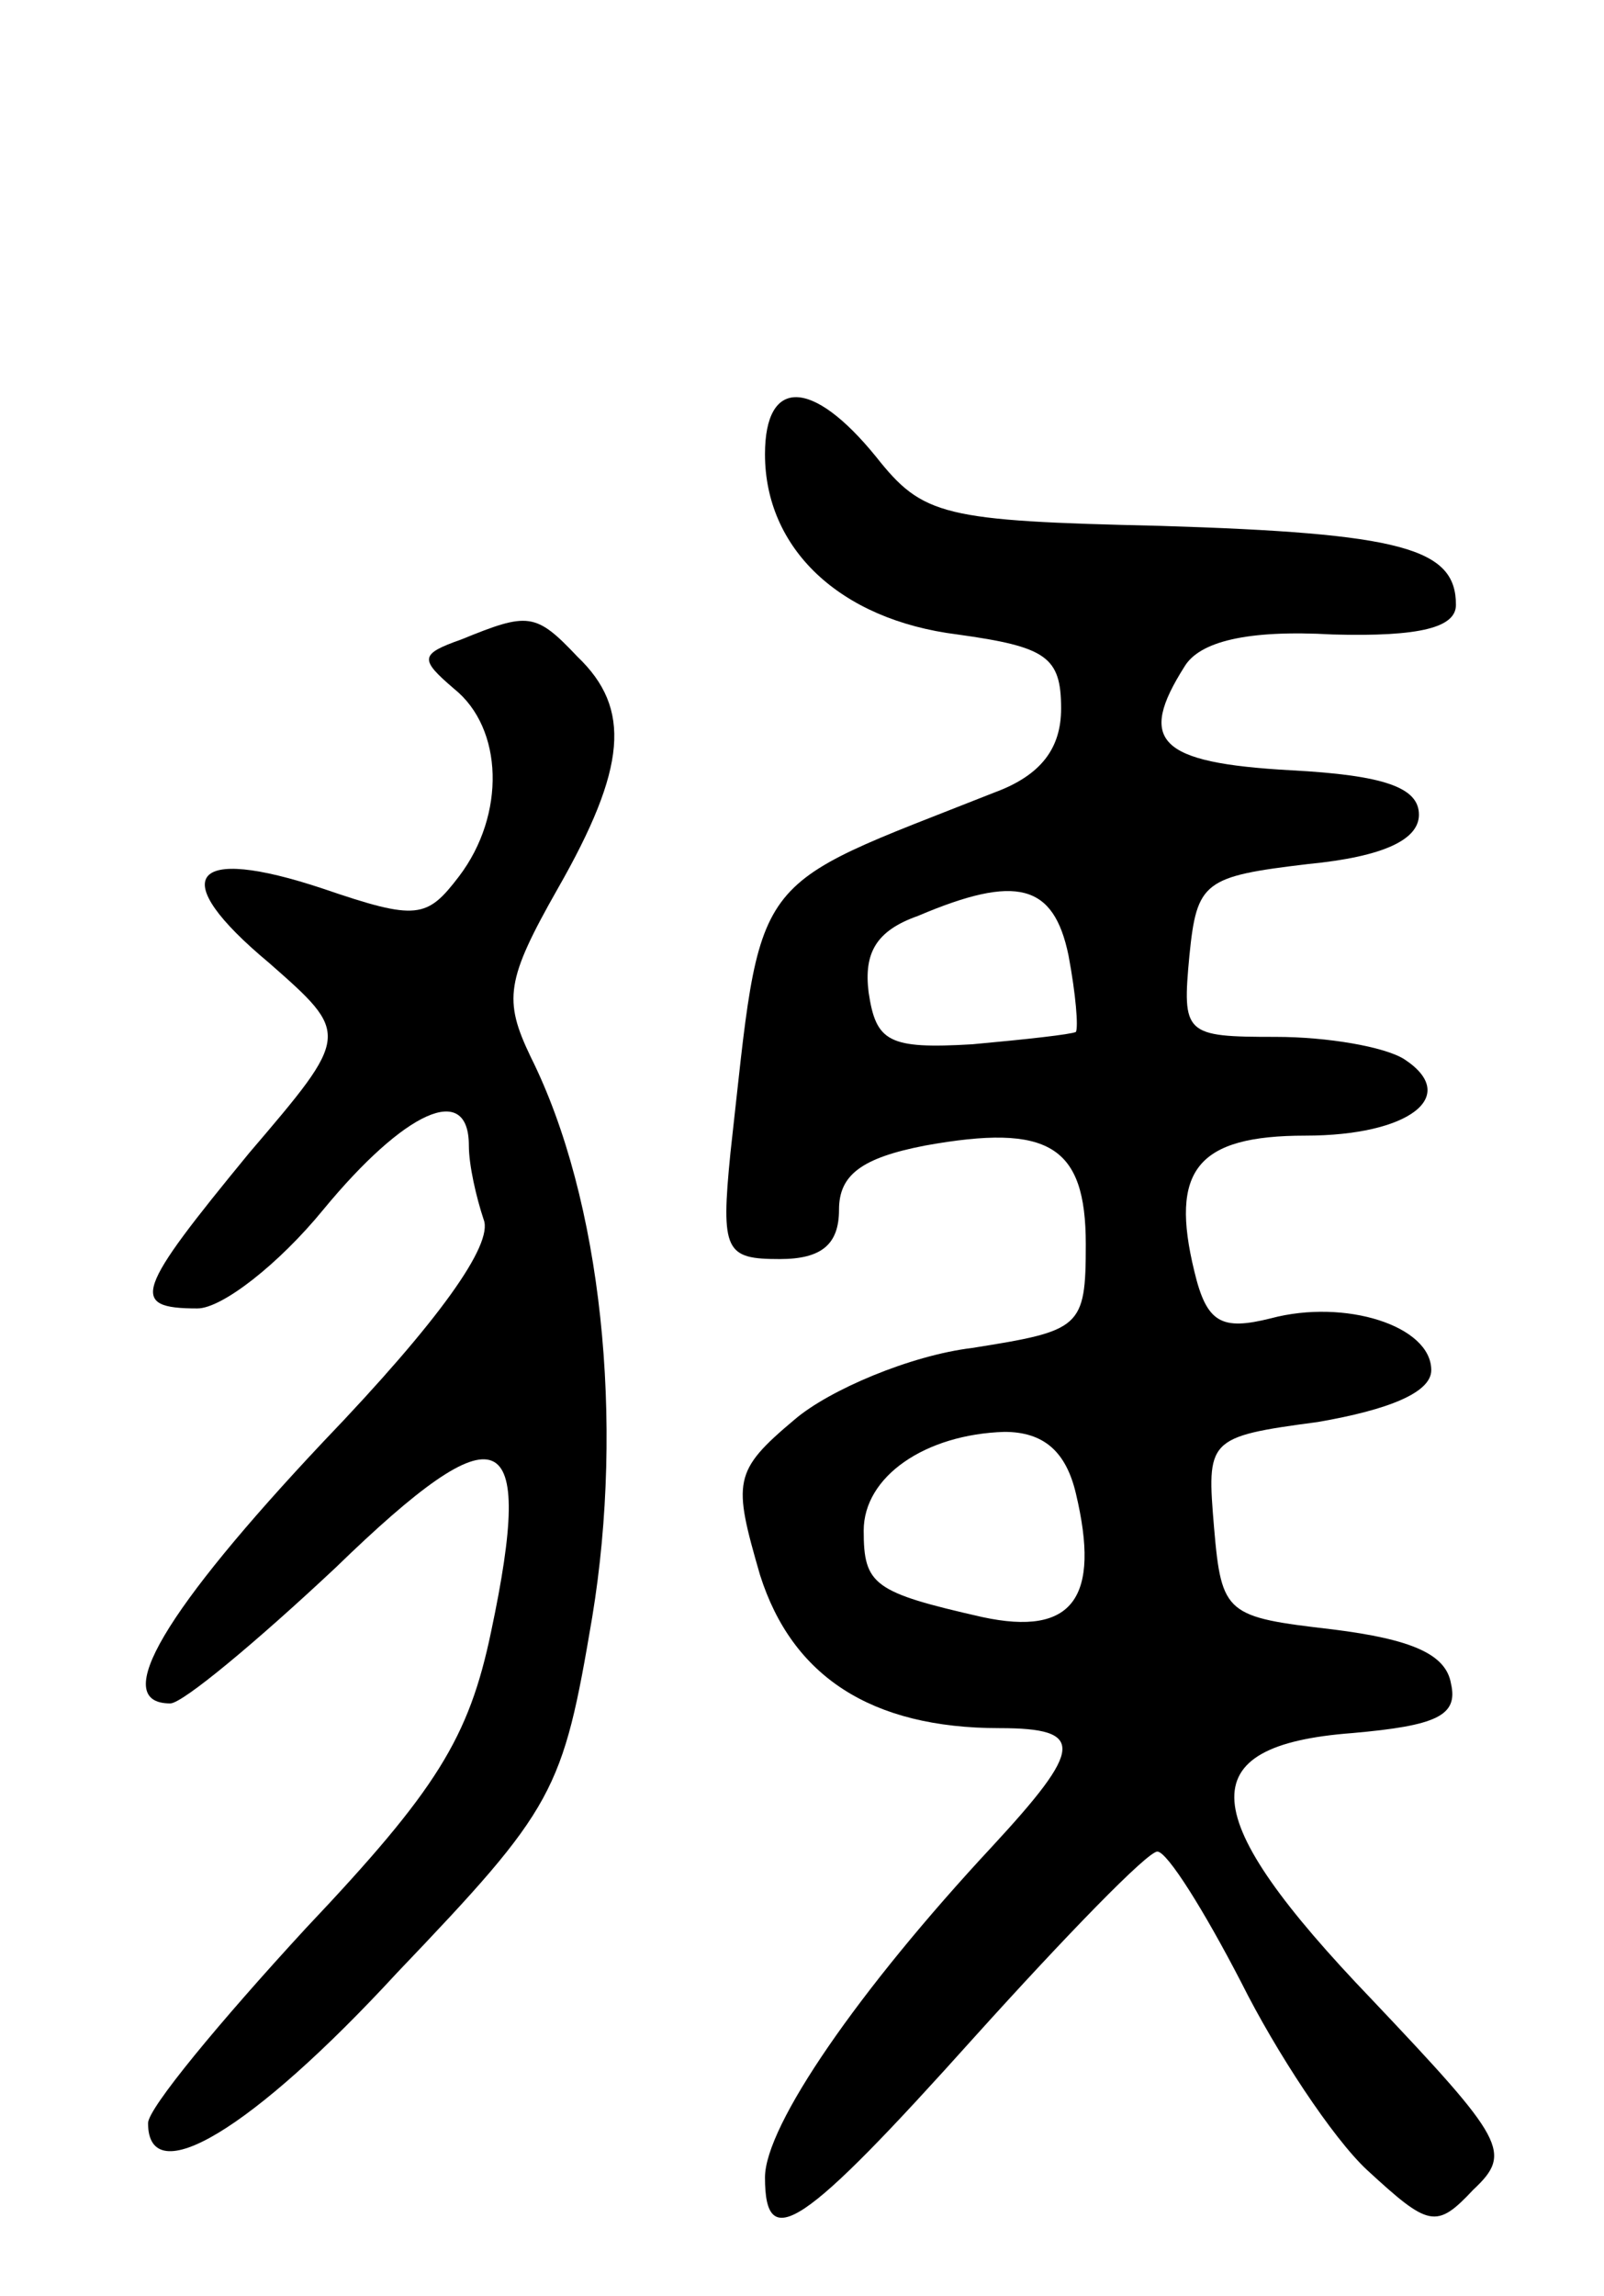 <svg version="1.0" xmlns="http://www.w3.org/2000/svg"
 width="65pt" height="93pt" viewBox="0 0 65 93"
 preserveAspectRatio="xMidYMid meet">
<g transform="translate(0,93) scale(0.1,-0.1)"
fill="#000000" stroke="none">
<path d="M310 746 c0 -38 30 -67 78 -73 36 -5 42 -9 42 -30 0 -16 -8 -27 -27
-34 -101 -40 -94 -30 -107 -146 -4 -40 -2 -43 20 -43 17 0 24 6 24 20 0 14 9
21 35 26 50 9 65 0 65 -40 0 -34 -2 -35 -46 -42 -25 -3 -58 -17 -72 -29 -25
-21 -25 -25 -14 -63 13 -41 45 -62 97 -62 35 0 34 -8 -3 -48 -54 -58 -92 -113
-92 -134 0 -31 15 -21 85 57 37 41 70 75 74 75 4 0 19 -24 34 -53 14 -28 37
-63 51 -76 25 -23 28 -24 43 -8 16 15 13 20 -41 77 -72 75 -74 103 -8 108 34
3 43 7 40 20 -2 12 -16 18 -48 22 -43 5 -45 6 -48 41 -3 36 -3 37 42 43 29 5
46 12 46 21 0 18 -35 29 -65 21 -20 -5 -26 -2 -31 19 -10 41 1 55 45 55 42 0
63 16 40 31 -8 5 -31 9 -52 9 -37 0 -38 1 -35 33 3 30 6 32 48 37 31 3 45 10
45 20 0 11 -14 16 -52 18 -54 3 -62 12 -43 42 6 10 25 15 60 13 36 -1 50 3 50
12 0 23 -22 29 -120 32 -88 2 -96 4 -115 28 -26 32 -45 32 -45 1z m123 -203
c3 -16 4 -29 3 -31 -2 -1 -20 -3 -42 -5 -34 -2 -39 1 -42 21 -2 16 3 25 20 31
40 17 55 13 61 -16z m3 -218 c10 -42 -1 -58 -38 -50 -44 10 -48 13 -48 35 0
22 25 39 57 40 16 0 25 -8 29 -25z"/>
<path d="M187 671 c-17 -6 -17 -8 -3 -20 20 -16 21 -51 2 -76 -13 -17 -17 -18
-55 -5 -54 18 -64 5 -22 -30 33 -29 33 -29 -8 -77 -46 -56 -49 -63 -21 -63 10
0 33 18 51 40 33 40 59 52 59 26 0 -8 3 -21 6 -30 4 -10 -18 -41 -65 -90 -64
-68 -87 -106 -62 -106 5 0 35 25 67 55 67 65 81 59 63 -26 -9 -43 -22 -64 -75
-120 -35 -38 -64 -73 -64 -79 0 -28 42 -3 101 61 64 67 67 73 79 144 13 79 4
169 -25 227 -11 23 -10 31 11 68 28 49 30 73 8 94 -17 18 -20 18 -47 7z"/>
</g>
</svg>
